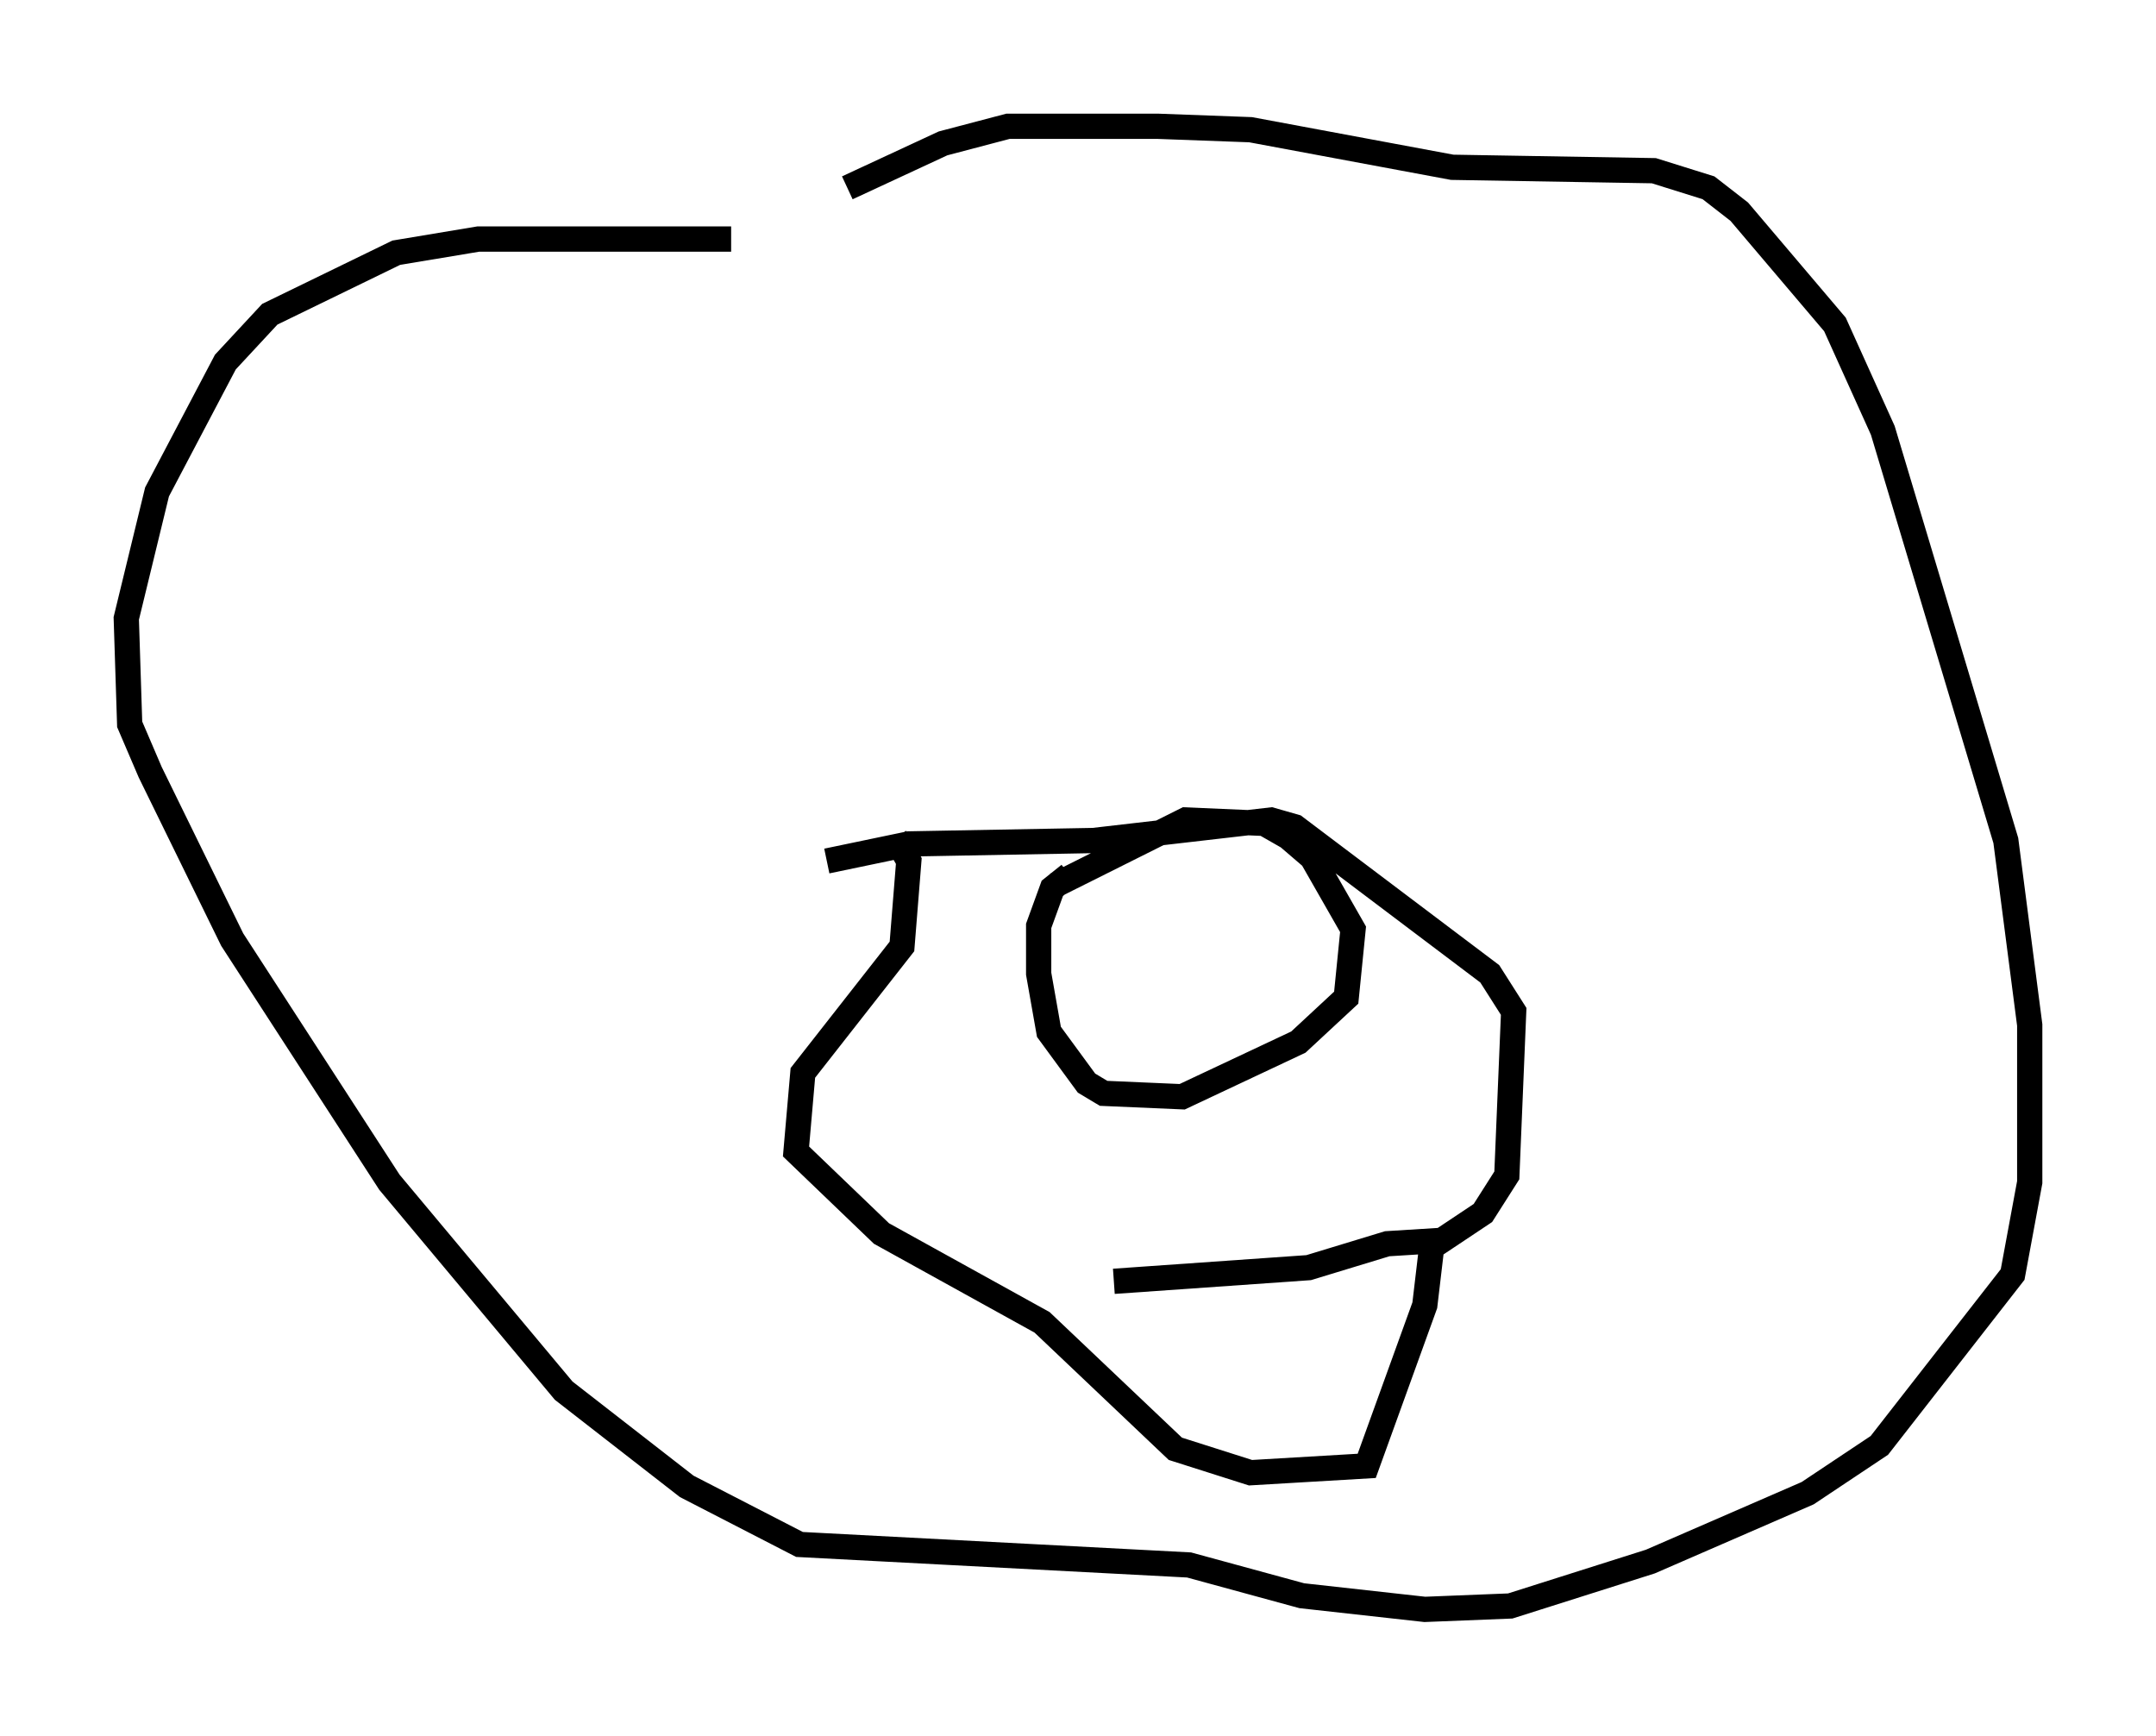<?xml version="1.0" encoding="utf-8" ?>
<svg baseProfile="full" height="68.727" version="1.1" width="85.371" xmlns="http://www.w3.org/2000/svg" xmlns:ev="http://www.w3.org/2001/xml-events" xmlns:xlink="http://www.w3.org/1999/xlink"><defs /><rect fill="white" height="68.727" width="85.371" x="0" y="0" /><path d="M35.987, 10.007 m-7.036, -0.541 l-10.013, 0.0 -3.248, 0.541 l-5.007, 2.436 -1.759, 1.894 l-2.706, 5.142 -1.218, 5.007 l0.135, 4.195 0.812, 1.894 l3.248, 6.631 6.225, 9.607 l6.901, 8.254 4.871, 3.789 l4.465, 2.3 15.426, 0.812 l4.465, 1.218 4.871, 0.541 l3.383, -0.135 5.548, -1.759 l6.225, -2.706 2.842, -1.894 l5.277, -6.766 0.677, -3.654 l0.0, -6.225 -0.947, -7.307 l-4.871, -16.238 -1.894, -4.195 l-3.789, -4.465 -1.218, -0.947 l-2.165, -0.677 -7.984, -0.135 l-7.984, -1.488 -3.654, -0.135 l-5.954, 0.0 -2.571, 0.677 l-3.789, 1.759 m-0.812, 26.657 l3.248, -0.677 7.307, -0.135 l7.036, -0.812 0.947, 0.271 l7.713, 5.819 0.947, 1.488 l-0.271, 6.495 -0.947, 1.488 l-2.03, 1.353 -0.271, 2.3 l-2.3, 6.36 -4.601, 0.271 l-2.977, -0.947 -5.277, -5.007 l-6.36, -3.518 -3.383, -3.248 l0.271, -3.112 3.924, -5.007 l0.271, -3.383 -0.541, -0.947 m6.901, 1.488 l-0.677, 0.541 -0.541, 1.488 l0.0, 1.894 0.406, 2.3 l1.488, 2.03 0.677, 0.406 l3.112, 0.135 4.601, -2.165 l1.894, -1.759 0.271, -2.706 l-1.624, -2.842 -0.947, -0.812 l-0.947, -0.541 -3.112, -0.135 l-5.142, 2.571 m2.3, 15.697 l7.713, -0.541 3.112, -0.947 l2.165, -0.135 " fill="none" stroke="black" stroke-width="1" /></svg>